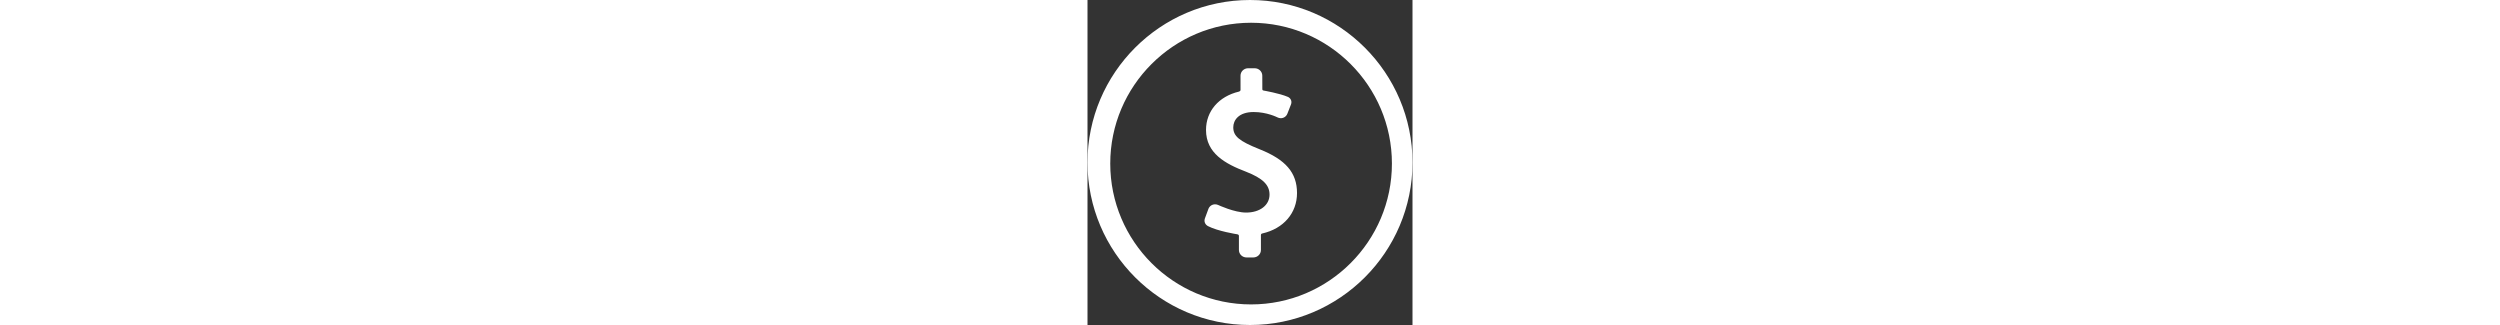 <svg viewBox="0 0 100 100" data-radium="true" style="height: 13px;"><rect x="0" y="0" width="100" height="100" fill="#333333" stroke="none"/><g stroke="none" stroke-width="1" fill="none" fill-rule="evenodd"><g transform="translate(-123, -1305)" fill-rule="nonzero" fill="#FFF"><path d="M173,1305 C145.43,1305 123,1327.43 123,1355 C123,1382.57 145.43,1405 173,1405 C200.57,1405 223,1382.57 223,1355 C223,1327.43 200.57,1305 173,1305 Z M173.333,1398.667 C149.44,1398.667 130,1379.227 130,1355.333 C130,1331.44 149.44,1312 173.333,1312 C197.227,1312 216.667,1331.44 216.667,1355.333 C216.667,1379.227 197.227,1398.667 173.333,1398.667 Z M175.841,1350.877 C169.643,1348.393 167.852,1346.89 167.852,1344.177 C167.852,1342.006 169.497,1339.469 174.133,1339.469 C178.235,1339.469 181.38,1341.086 181.408,1341.1 C181.739,1341.277 182.11,1341.371 182.478,1341.371 C183.375,1341.371 184.169,1340.828 184.498,1339.987 L185.625,1337.107 C186.017,1336.057 185.422,1335.143 184.663,1334.815 C182.138,1333.716 177.203,1332.865 177.153,1332.857 C177.074,1332.843 176.797,1332.784 176.797,1332.46 L176.781,1328.282 C176.781,1327.024 175.731,1326 174.441,1326 L172.42,1326 C171.131,1326 170.081,1327.024 170.081,1328.283 L170.087,1332.675 C170.087,1333.012 169.722,1333.158 169.588,1333.189 C163.359,1334.673 159.466,1339.236 159.466,1344.992 C159.466,1352.167 165.397,1355.41 171.801,1357.843 C176.921,1359.853 179.009,1361.891 179.009,1364.881 C179.009,1368.134 176.052,1370.405 171.814,1370.405 C168.196,1370.405 163.299,1368.112 163.25,1368.089 C162.937,1367.94 162.605,1367.865 162.264,1367.865 C161.332,1367.865 160.52,1368.429 160.196,1369.302 L159.12,1372.214 C158.738,1373.302 159.326,1374.185 160.08,1374.577 C163.087,1376.144 168.907,1377.061 169.166,1377.102 C169.235,1377.112 169.59,1377.236 169.59,1377.56 L169.59,1381.933 C169.59,1383.191 170.64,1384.216 171.931,1384.216 L174.019,1384.216 C175.31,1384.216 176.36,1383.192 176.36,1381.933 L176.36,1377.331 C176.36,1376.901 176.678,1376.863 176.743,1376.847 C183.379,1375.356 187.467,1370.501 187.467,1364.404 C187.465,1358.142 183.988,1354.096 175.841,1350.877 Z"></path></g></g></svg>